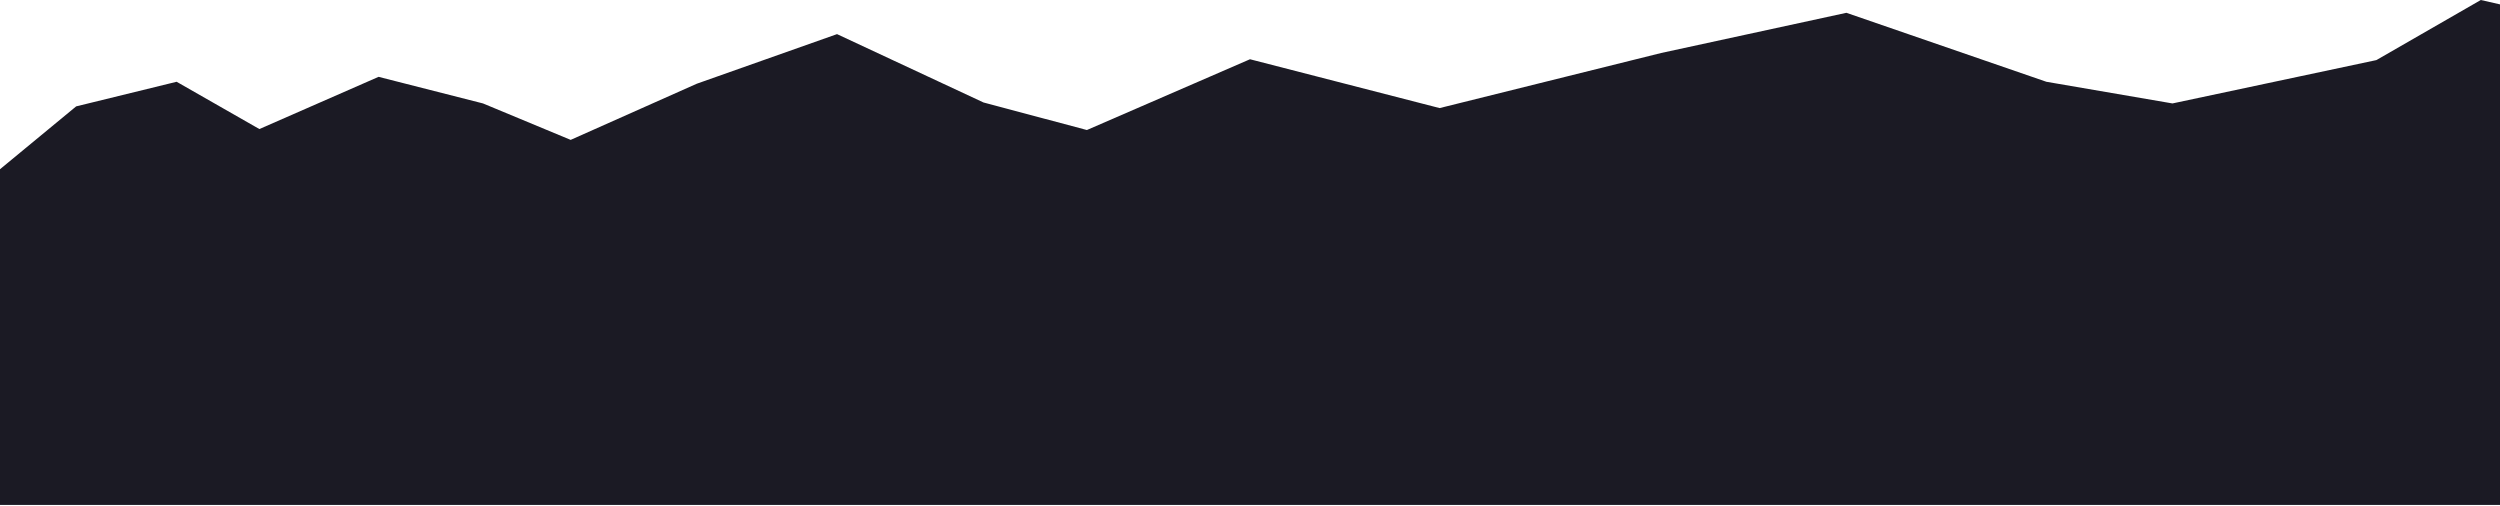 <?xml version="1.0" encoding="UTF-8" standalone="no"?>
<!DOCTYPE svg PUBLIC "-//W3C//DTD SVG 1.1//EN" "http://www.w3.org/Graphics/SVG/1.1/DTD/svg11.dtd">
<svg width="100%" height="100%" viewBox="0 0 2560 518" version="1.1" xmlns="http://www.w3.org/2000/svg" xmlns:xlink="http://www.w3.org/1999/xlink" xml:space="preserve" xmlns:serif="http://www.serif.com/" style="fill-rule:evenodd;clip-rule:evenodd;stroke-linejoin:round;stroke-miterlimit:2;">
    <g transform="matrix(1,0,0,1,0,-922.979)">
        <g transform="matrix(1,0,0,1,2.332,0)">
            <path d="M-2.332,1096.27L75.643,1031.92L178.536,1006.71L263.271,1055.13L385.331,1001.66L492.259,1028.9L582.038,1066.22L711.159,1008.72L854.777,957.922L1004.71,1027.89L1110.63,1056.13L1277.67,983.653L1471.85,1033.65L1698.81,977.223L1888.38,936.093L2093.16,1006.71L2222.28,1028.9L2431.09,984.513L2538.02,922.979L2557.67,927.467L2557.67,1440L-2.332,1440L-2.332,1096.27Z" style="fill:rgb(27,26,36);"/>
        </g>
    </g>
</svg>
